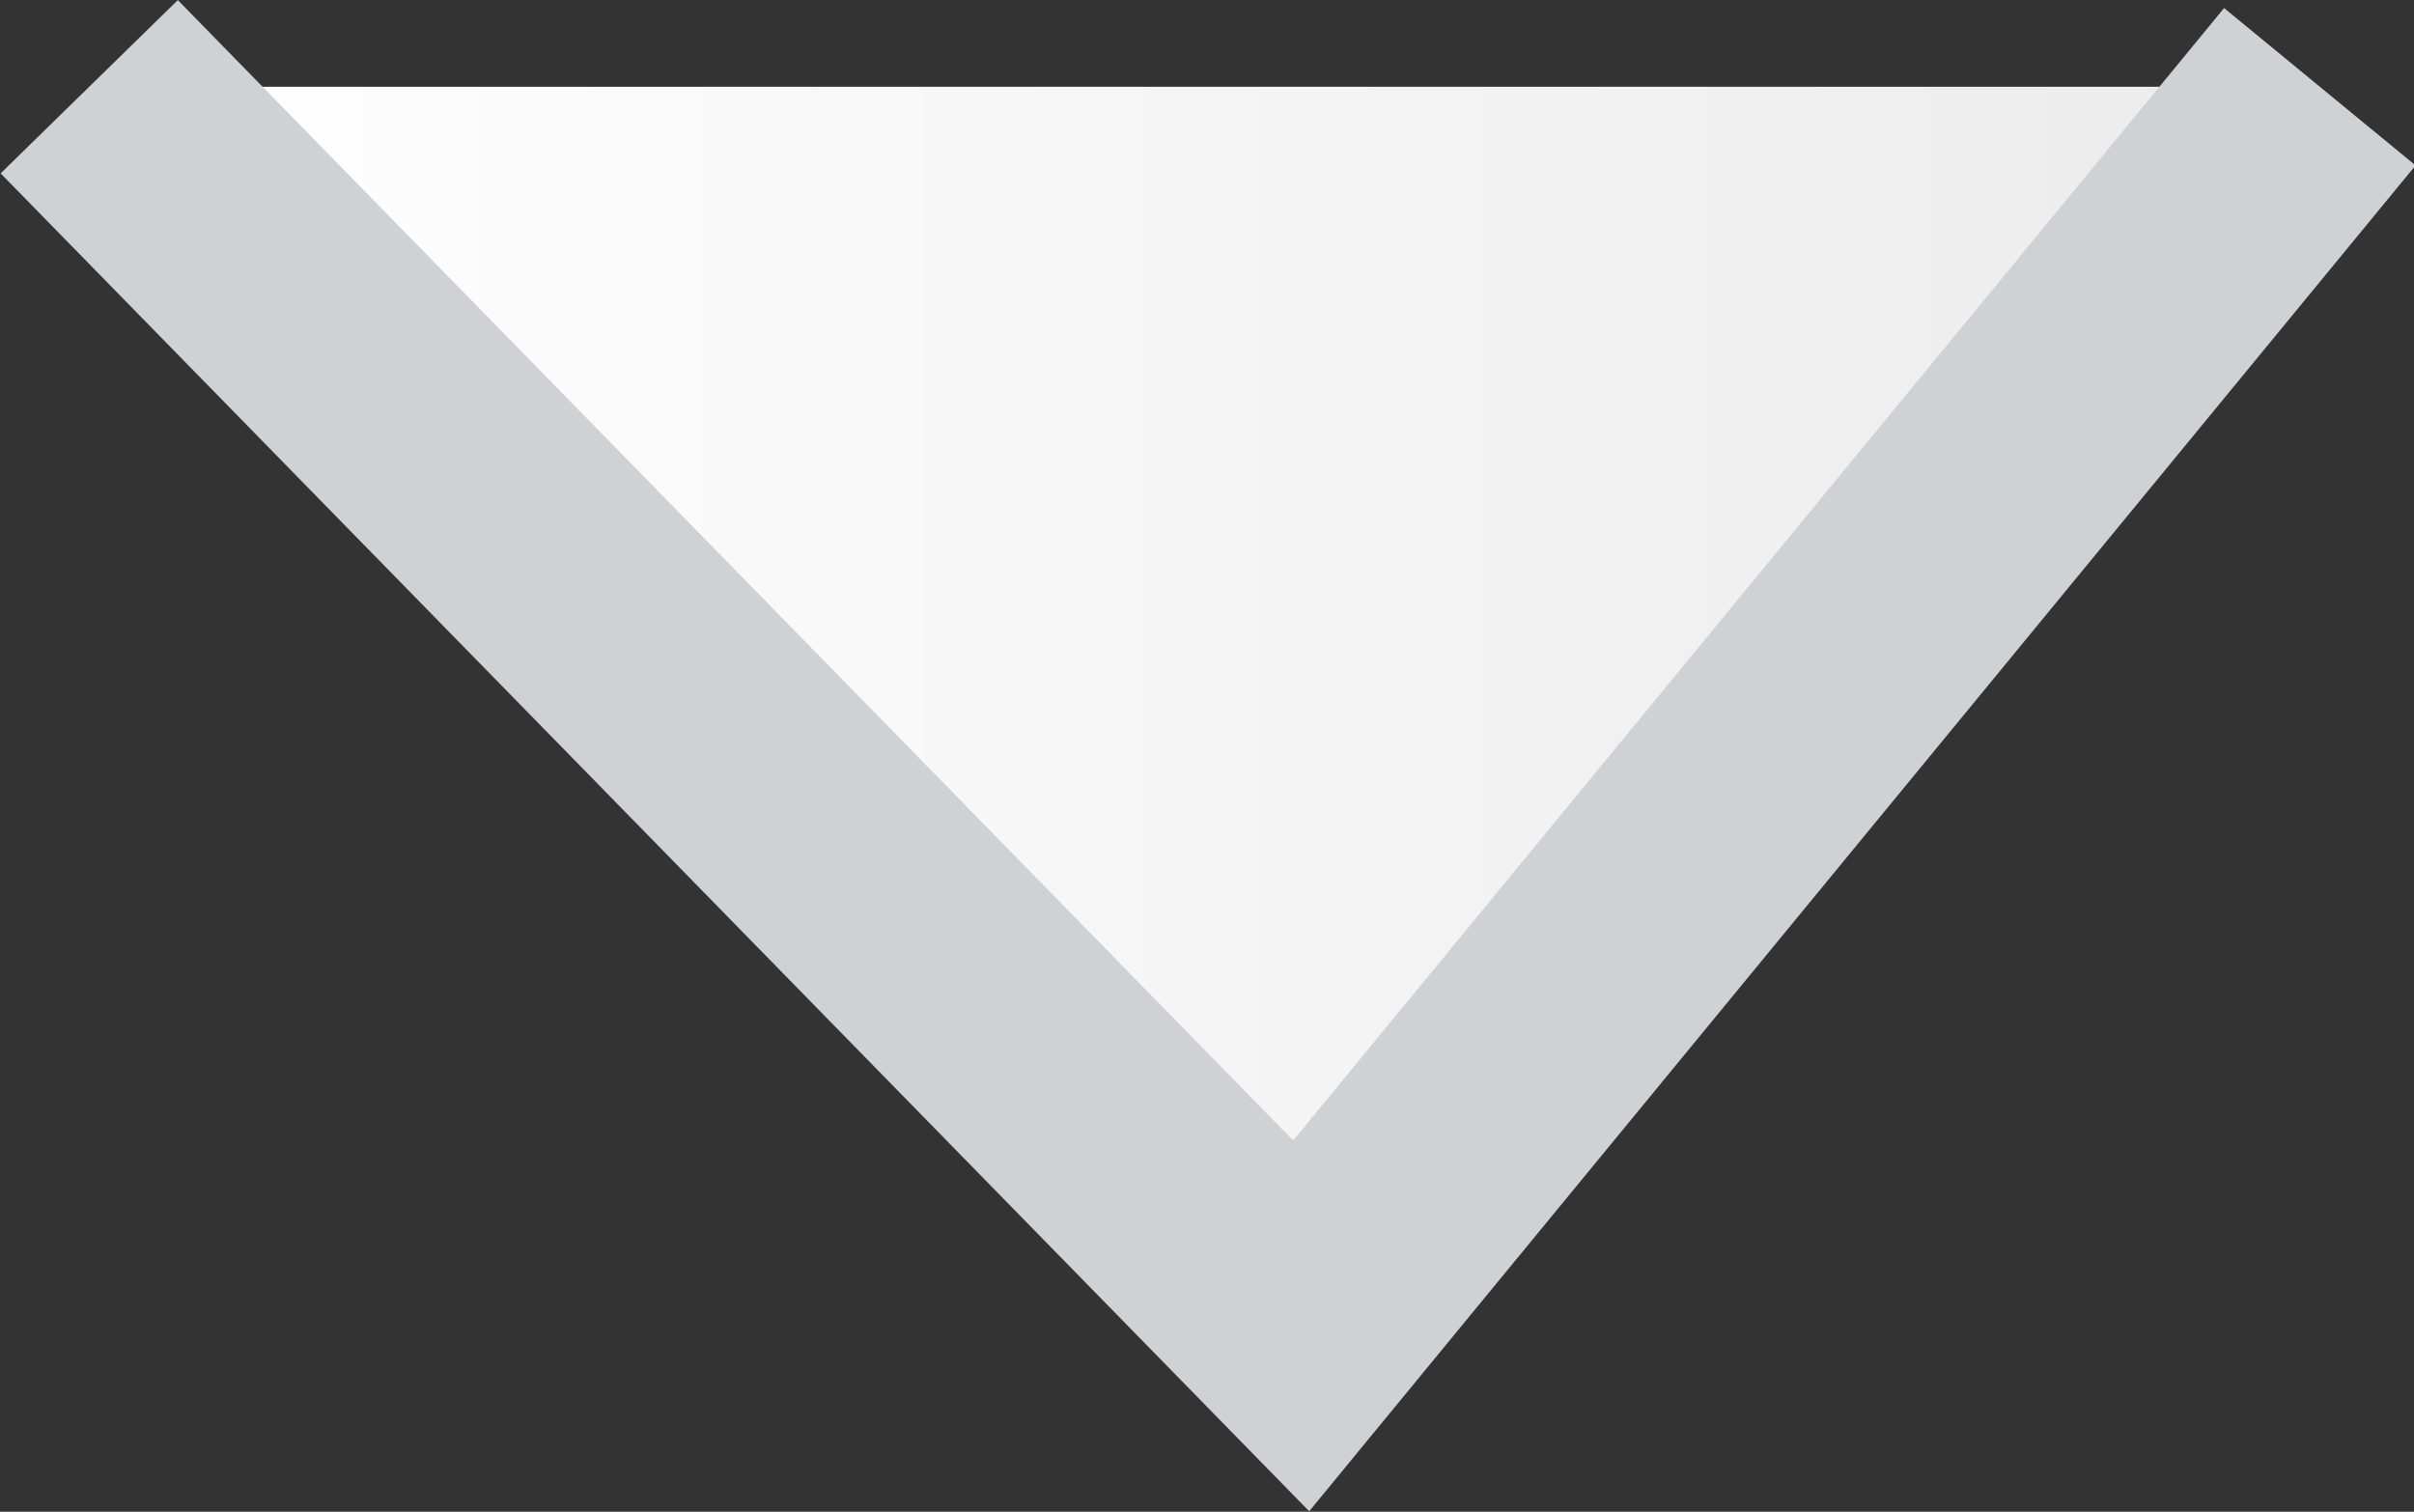 <svg xmlns="http://www.w3.org/2000/svg" xmlns:xlink="http://www.w3.org/1999/xlink" viewBox="0 0 9.74 6.1"><rect x="0" y="0" width="9.74" height="6.1" fill="#333333" stroke="none"/><defs><style>.cls-1{stroke:#cfd1d4;stroke-miterlimit:10;fill:url(#Degradado_sin_nombre_5);}</style><linearGradient id="Degradado_sin_nombre_5" x1="0.36" y1="2.85" x2="9.36" y2="2.85" gradientUnits="userSpaceOnUse"><stop offset="0" stop-color="#fff"/><stop offset="1" stop-color="#ebebeb"/></linearGradient></defs><title>Asset 6</title><g id="Layer_2" data-name="Layer 2"><g id="Capa_1" data-name="Capa 1"><polyline class="cls-1" points="0.36 0.35 5.25 5.35 9.36 0.35"/></g></g></svg>